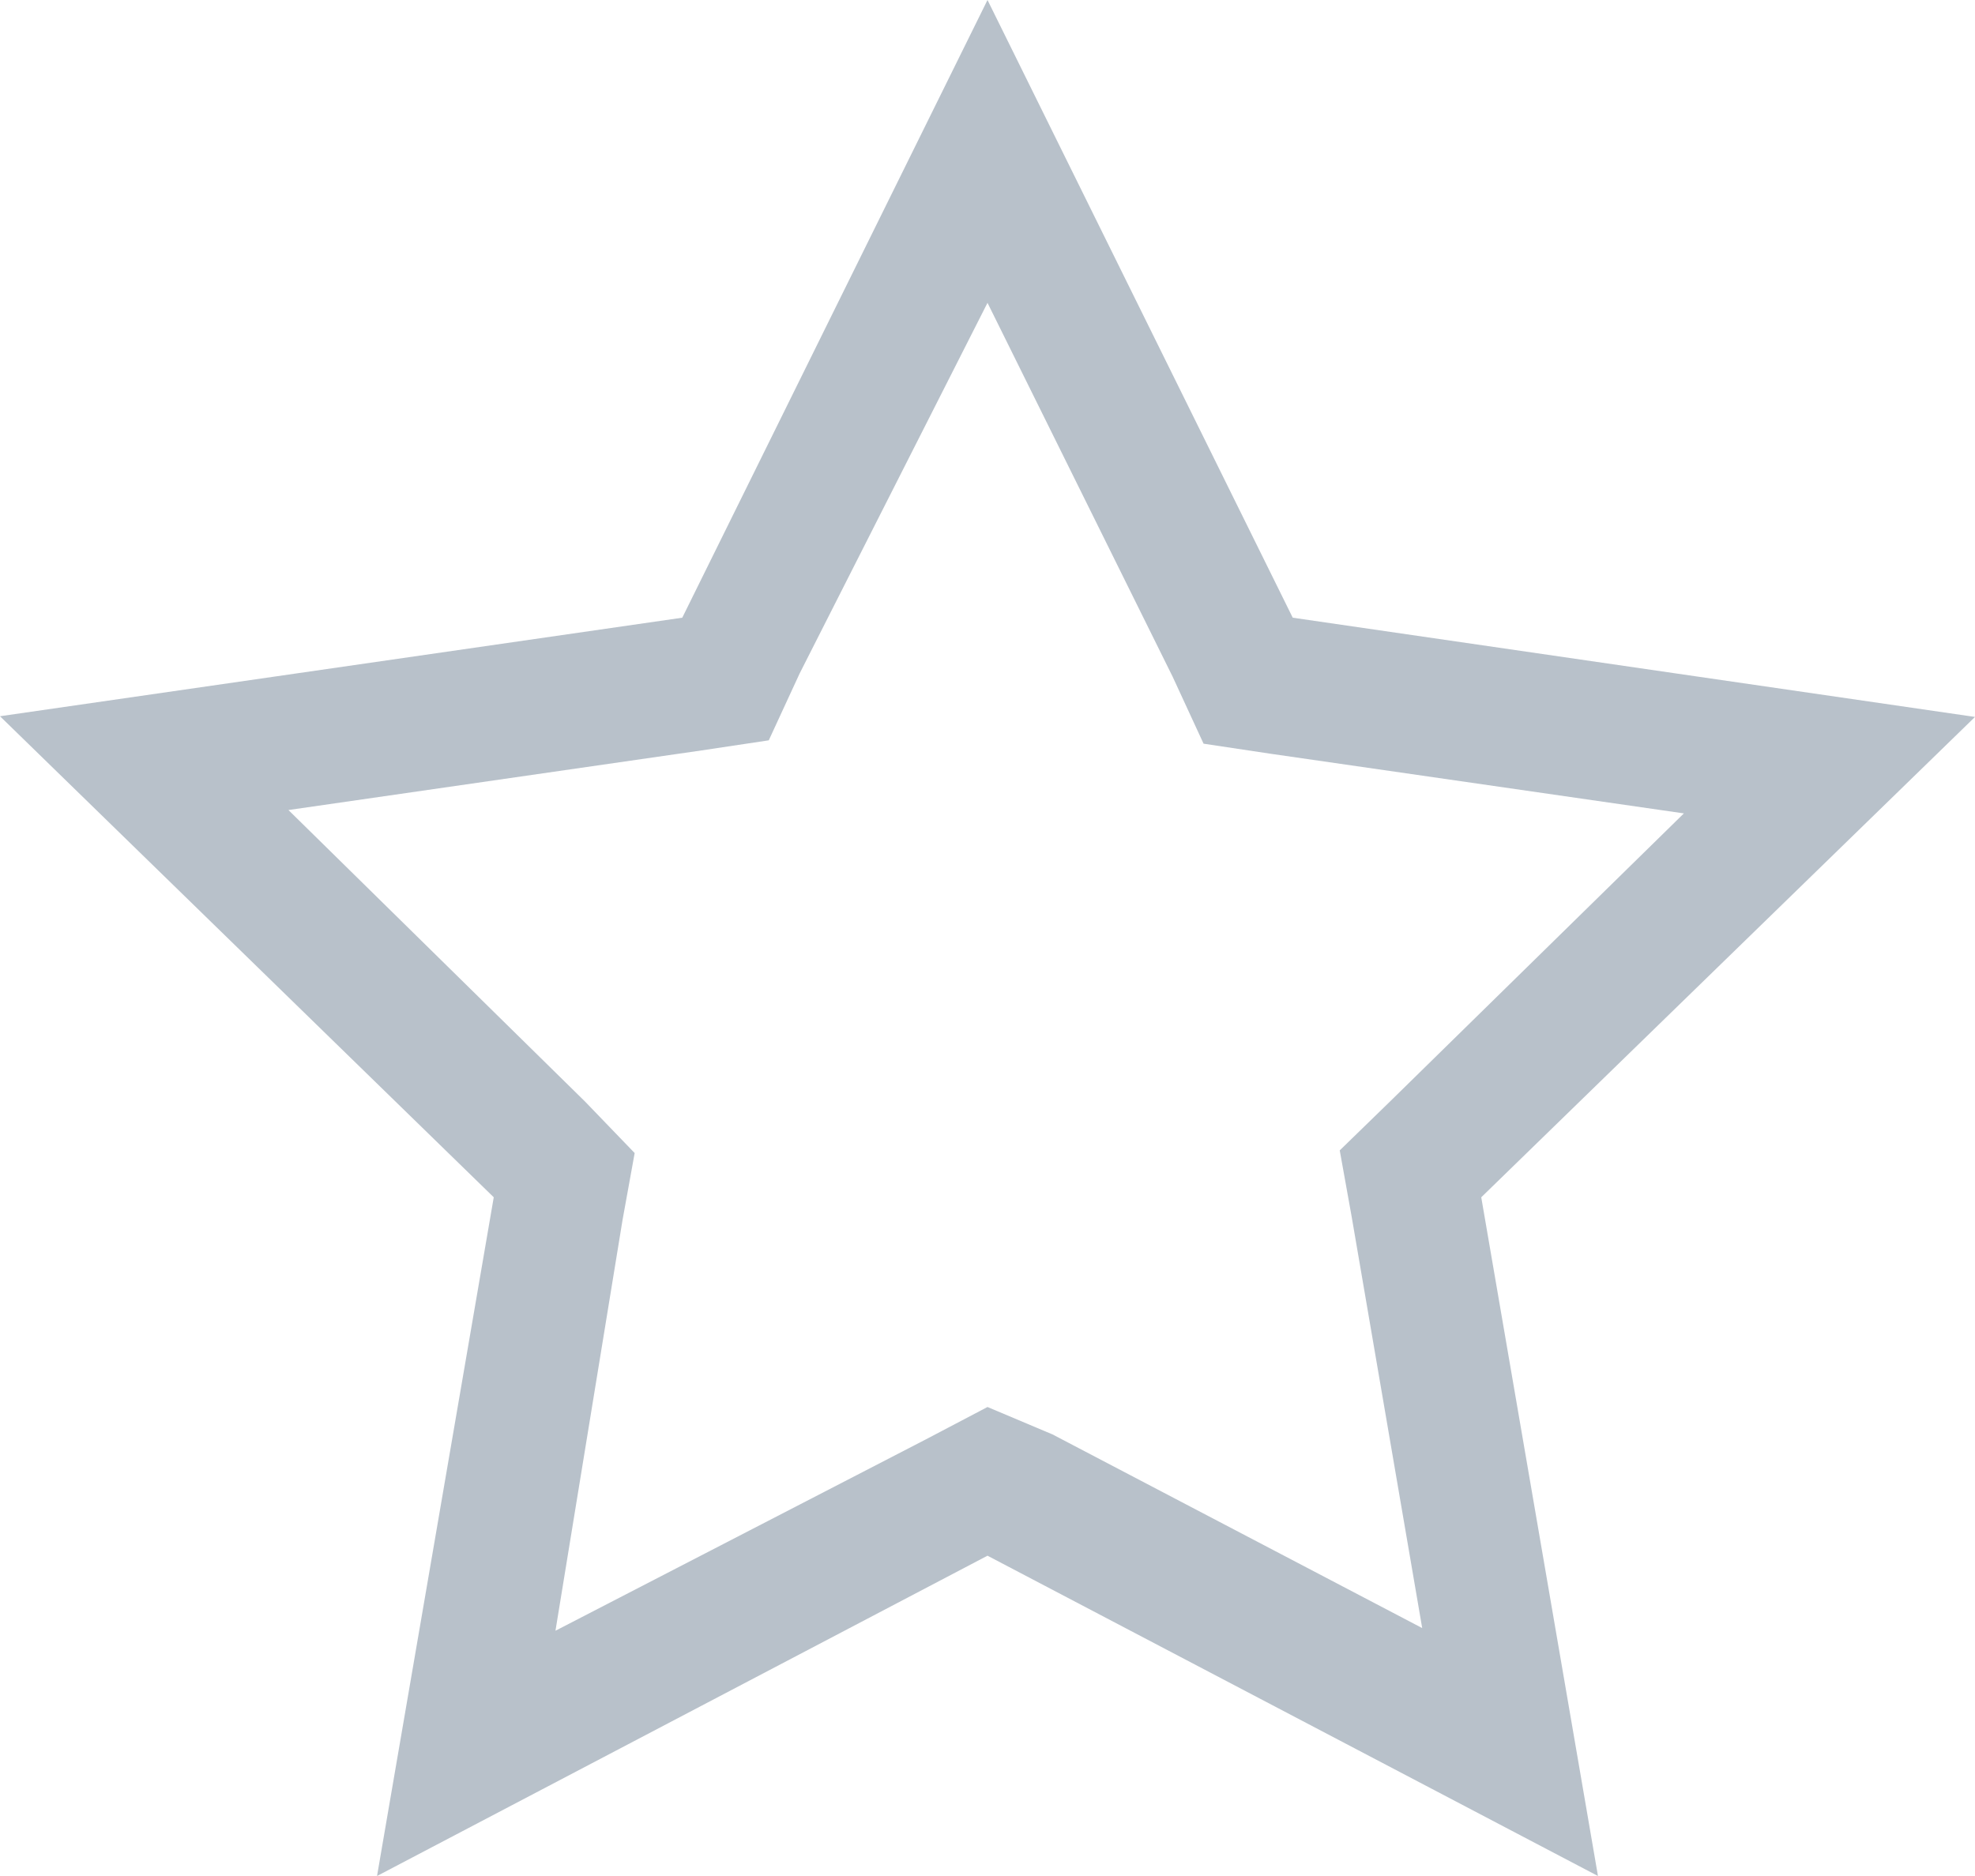 <svg width="20" height="19" viewBox="0 0 20 19" fill="none" xmlns="http://www.w3.org/2000/svg">
<path d="M10 3.067L11.875 6.854L12.188 7.532L12.867 7.634L17.052 8.238L14.076 11.156L13.567 11.651L13.689 12.33L14.402 16.489L10.659 14.528L10 14.25L9.368 14.582L5.625 16.516L6.304 12.357L6.427 11.678L5.924 11.156L2.921 8.204L7.106 7.6L7.785 7.498L8.098 6.82L10 3.067ZM10 0L6.909 6.256L0 7.254L5 12.126L3.818 19L10 15.756L16.182 19L15 12.126L20 7.261L13.091 6.256L10 0Z" fill="#B8C1CA"/>
</svg>
